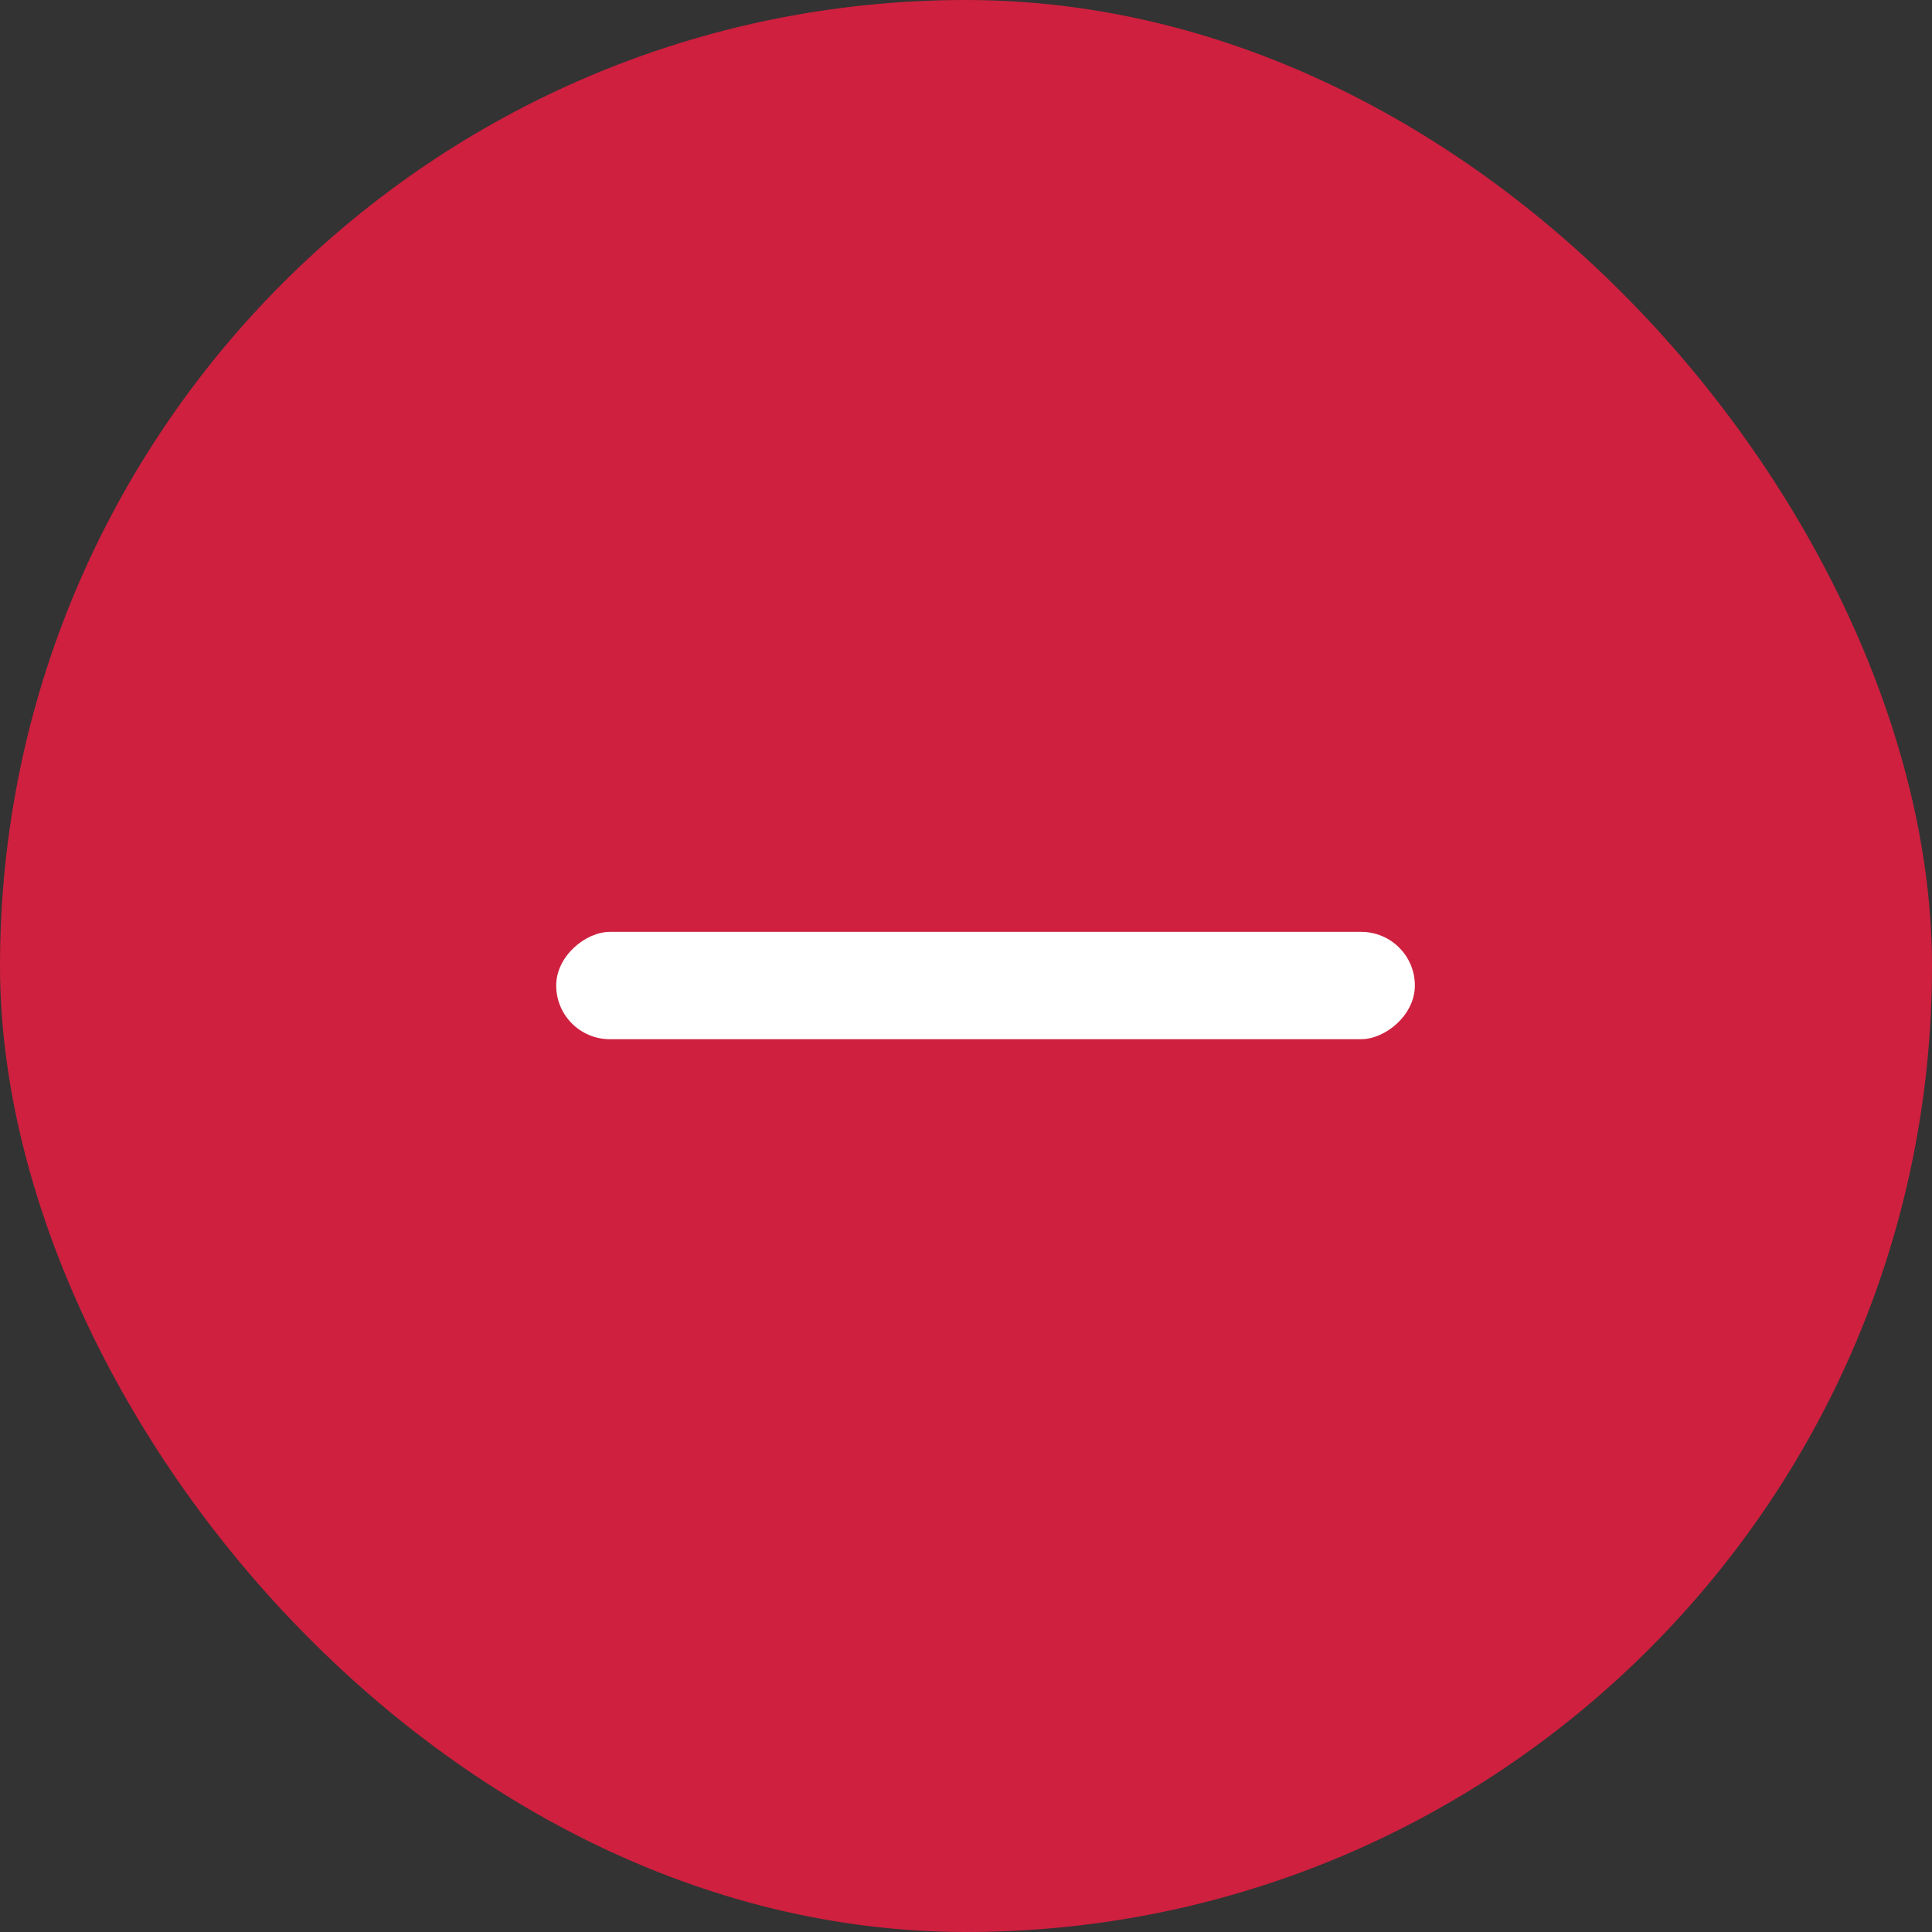 <svg width="36" height="36" viewBox="0 0 36 36" fill="none" xmlns="http://www.w3.org/2000/svg">
<rect x="0" y="0" width="36" height="36" fill="#333333" stroke="none"/>
<rect width="36" height="36" rx="18" fill="#CF203F"/>
<rect x="10.364" y="19.364" width="2" height="16" rx="1" transform="rotate(-90 10.364 19.364)" fill="white"/>
</svg>
